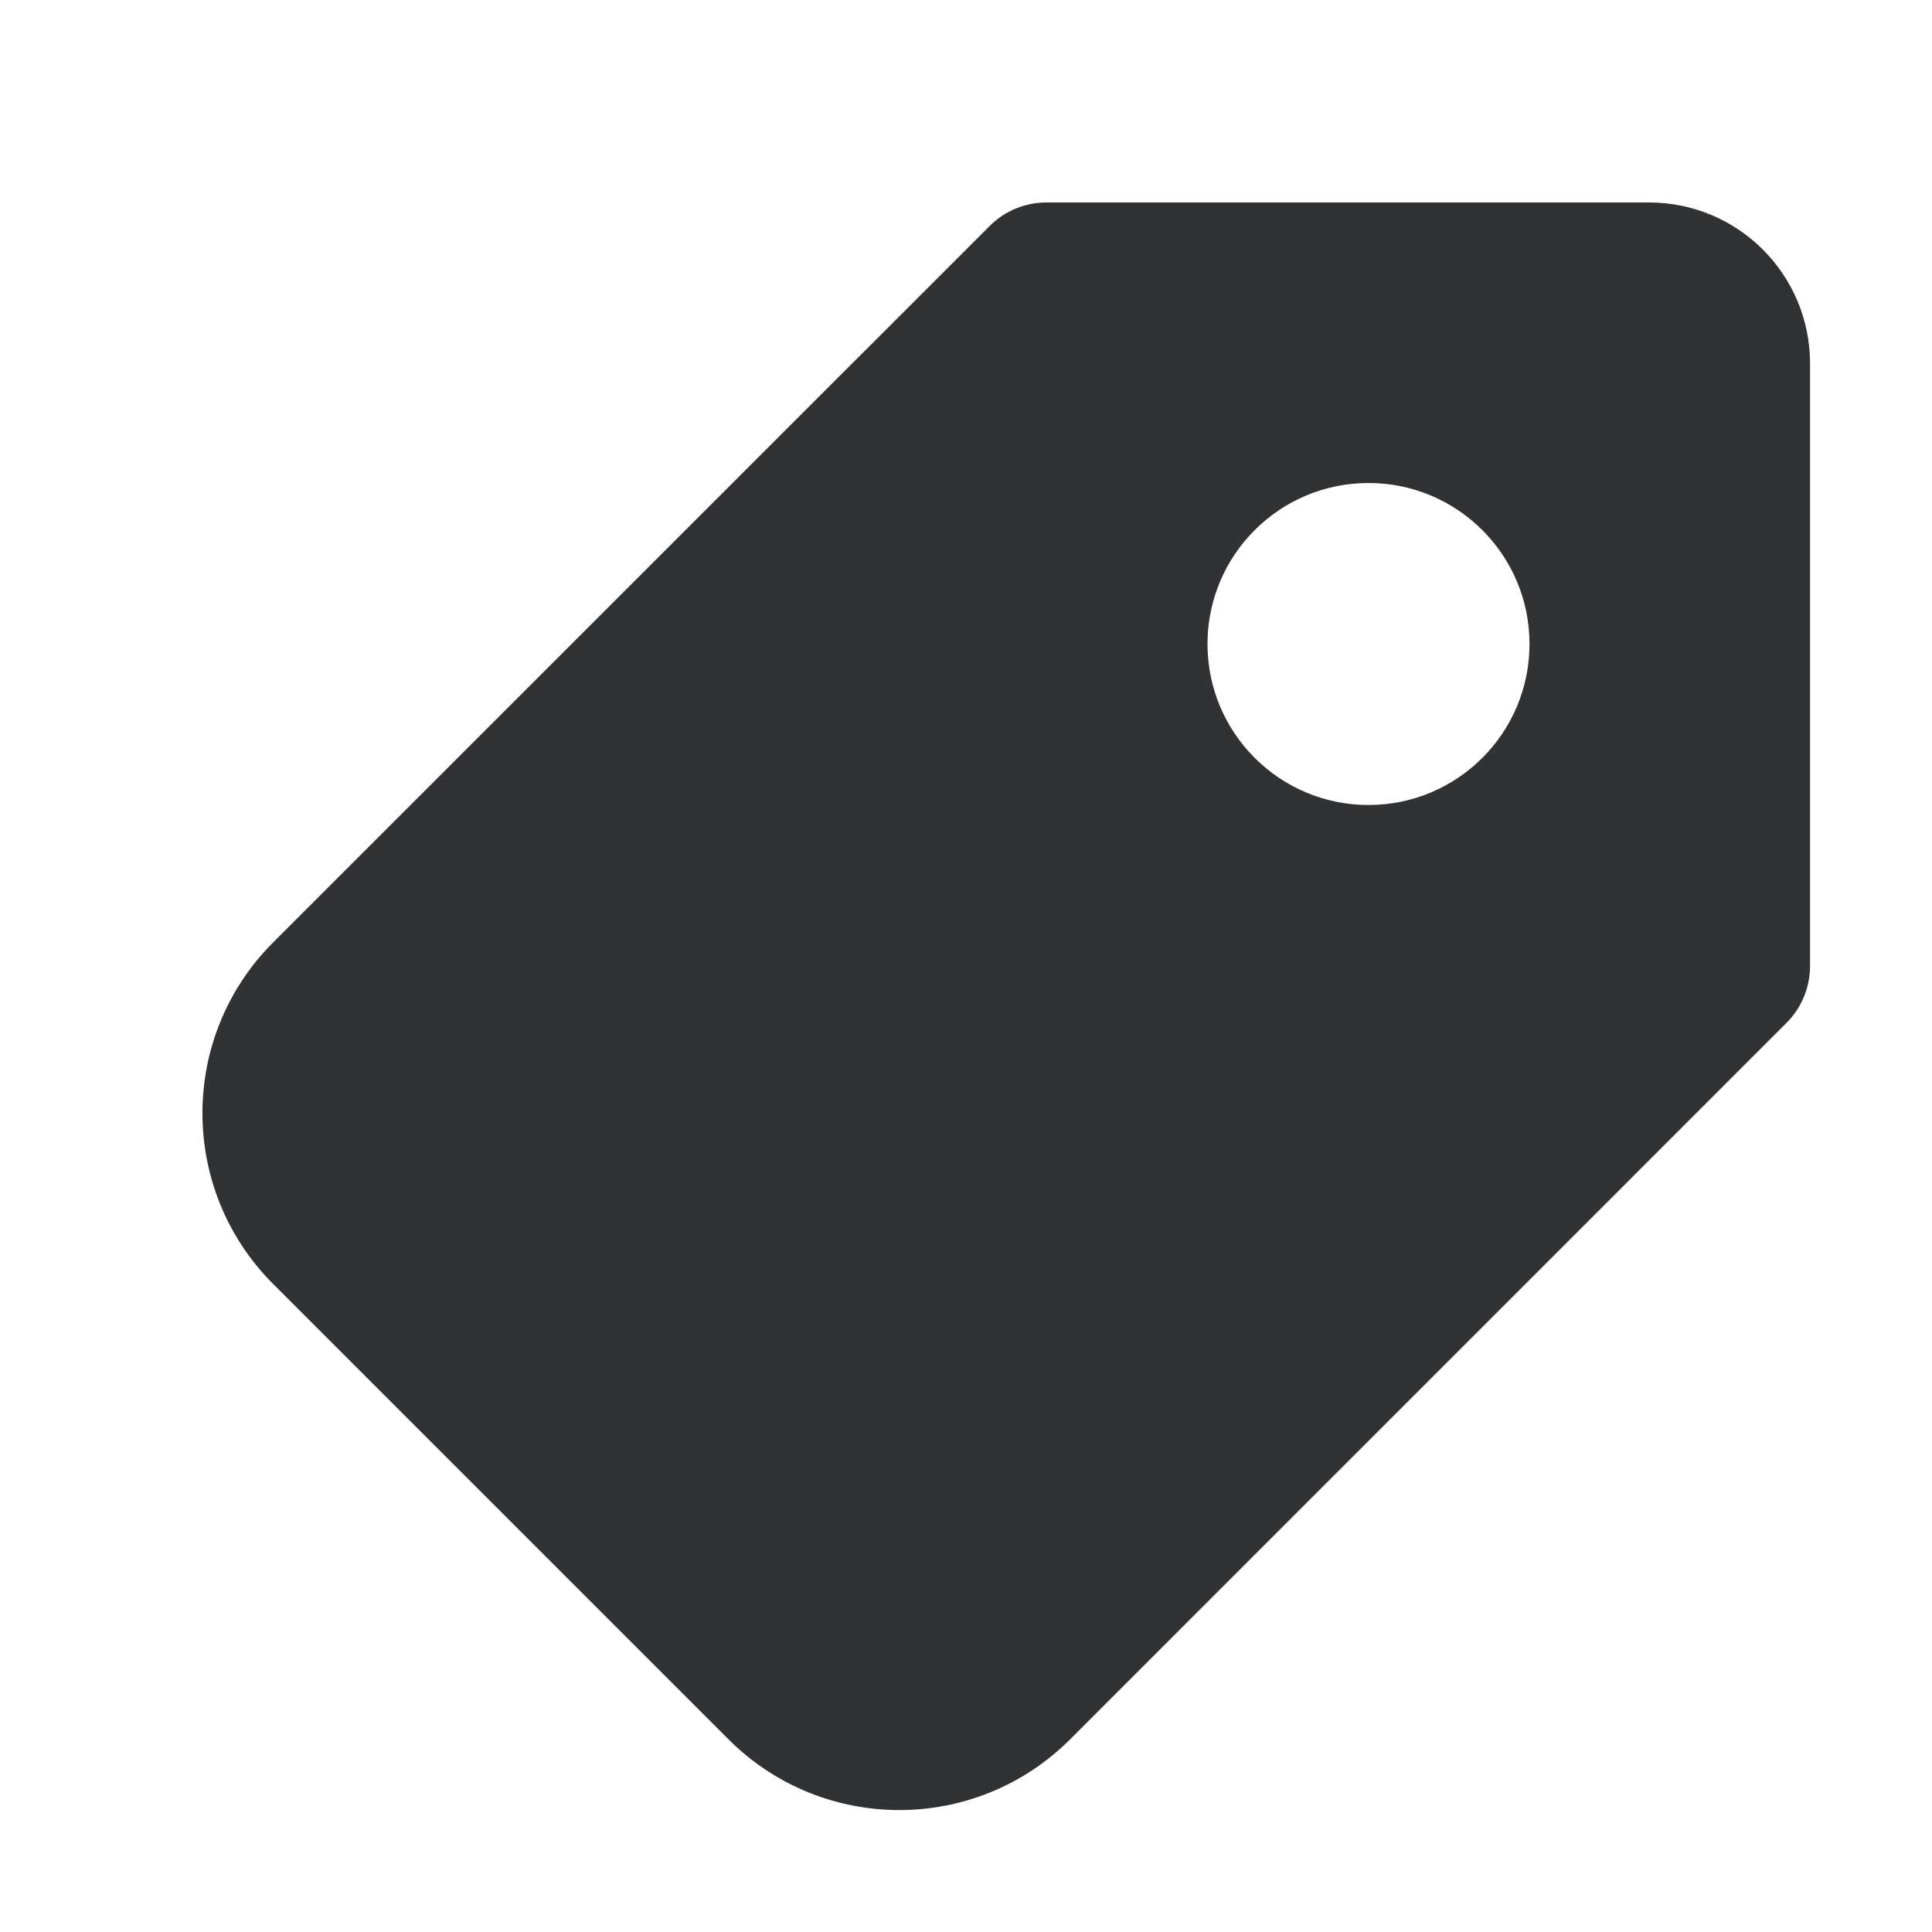 <svg width="24" height="24" viewBox="0 0 24 24" fill="none" xmlns="http://www.w3.org/2000/svg">
<path fill-rule="evenodd" clip-rule="evenodd" d="M13 2.515C12.735 2.515 12.48 2.62 12.293 2.808L3.393 11.707C2.222 12.879 2.222 14.778 3.393 15.95L9.05 21.607C10.222 22.778 12.121 22.778 13.293 21.607L22.192 12.707C22.38 12.52 22.485 12.265 22.485 12V4.515C22.485 3.41 21.59 2.515 20.485 2.515H13ZM19 8C19 9.105 18.105 10 17 10C15.896 10 15 9.105 15 8C15 6.895 15.896 6 17 6C18.105 6 19 6.895 19 8Z" fill="#313234"/>
</svg>
